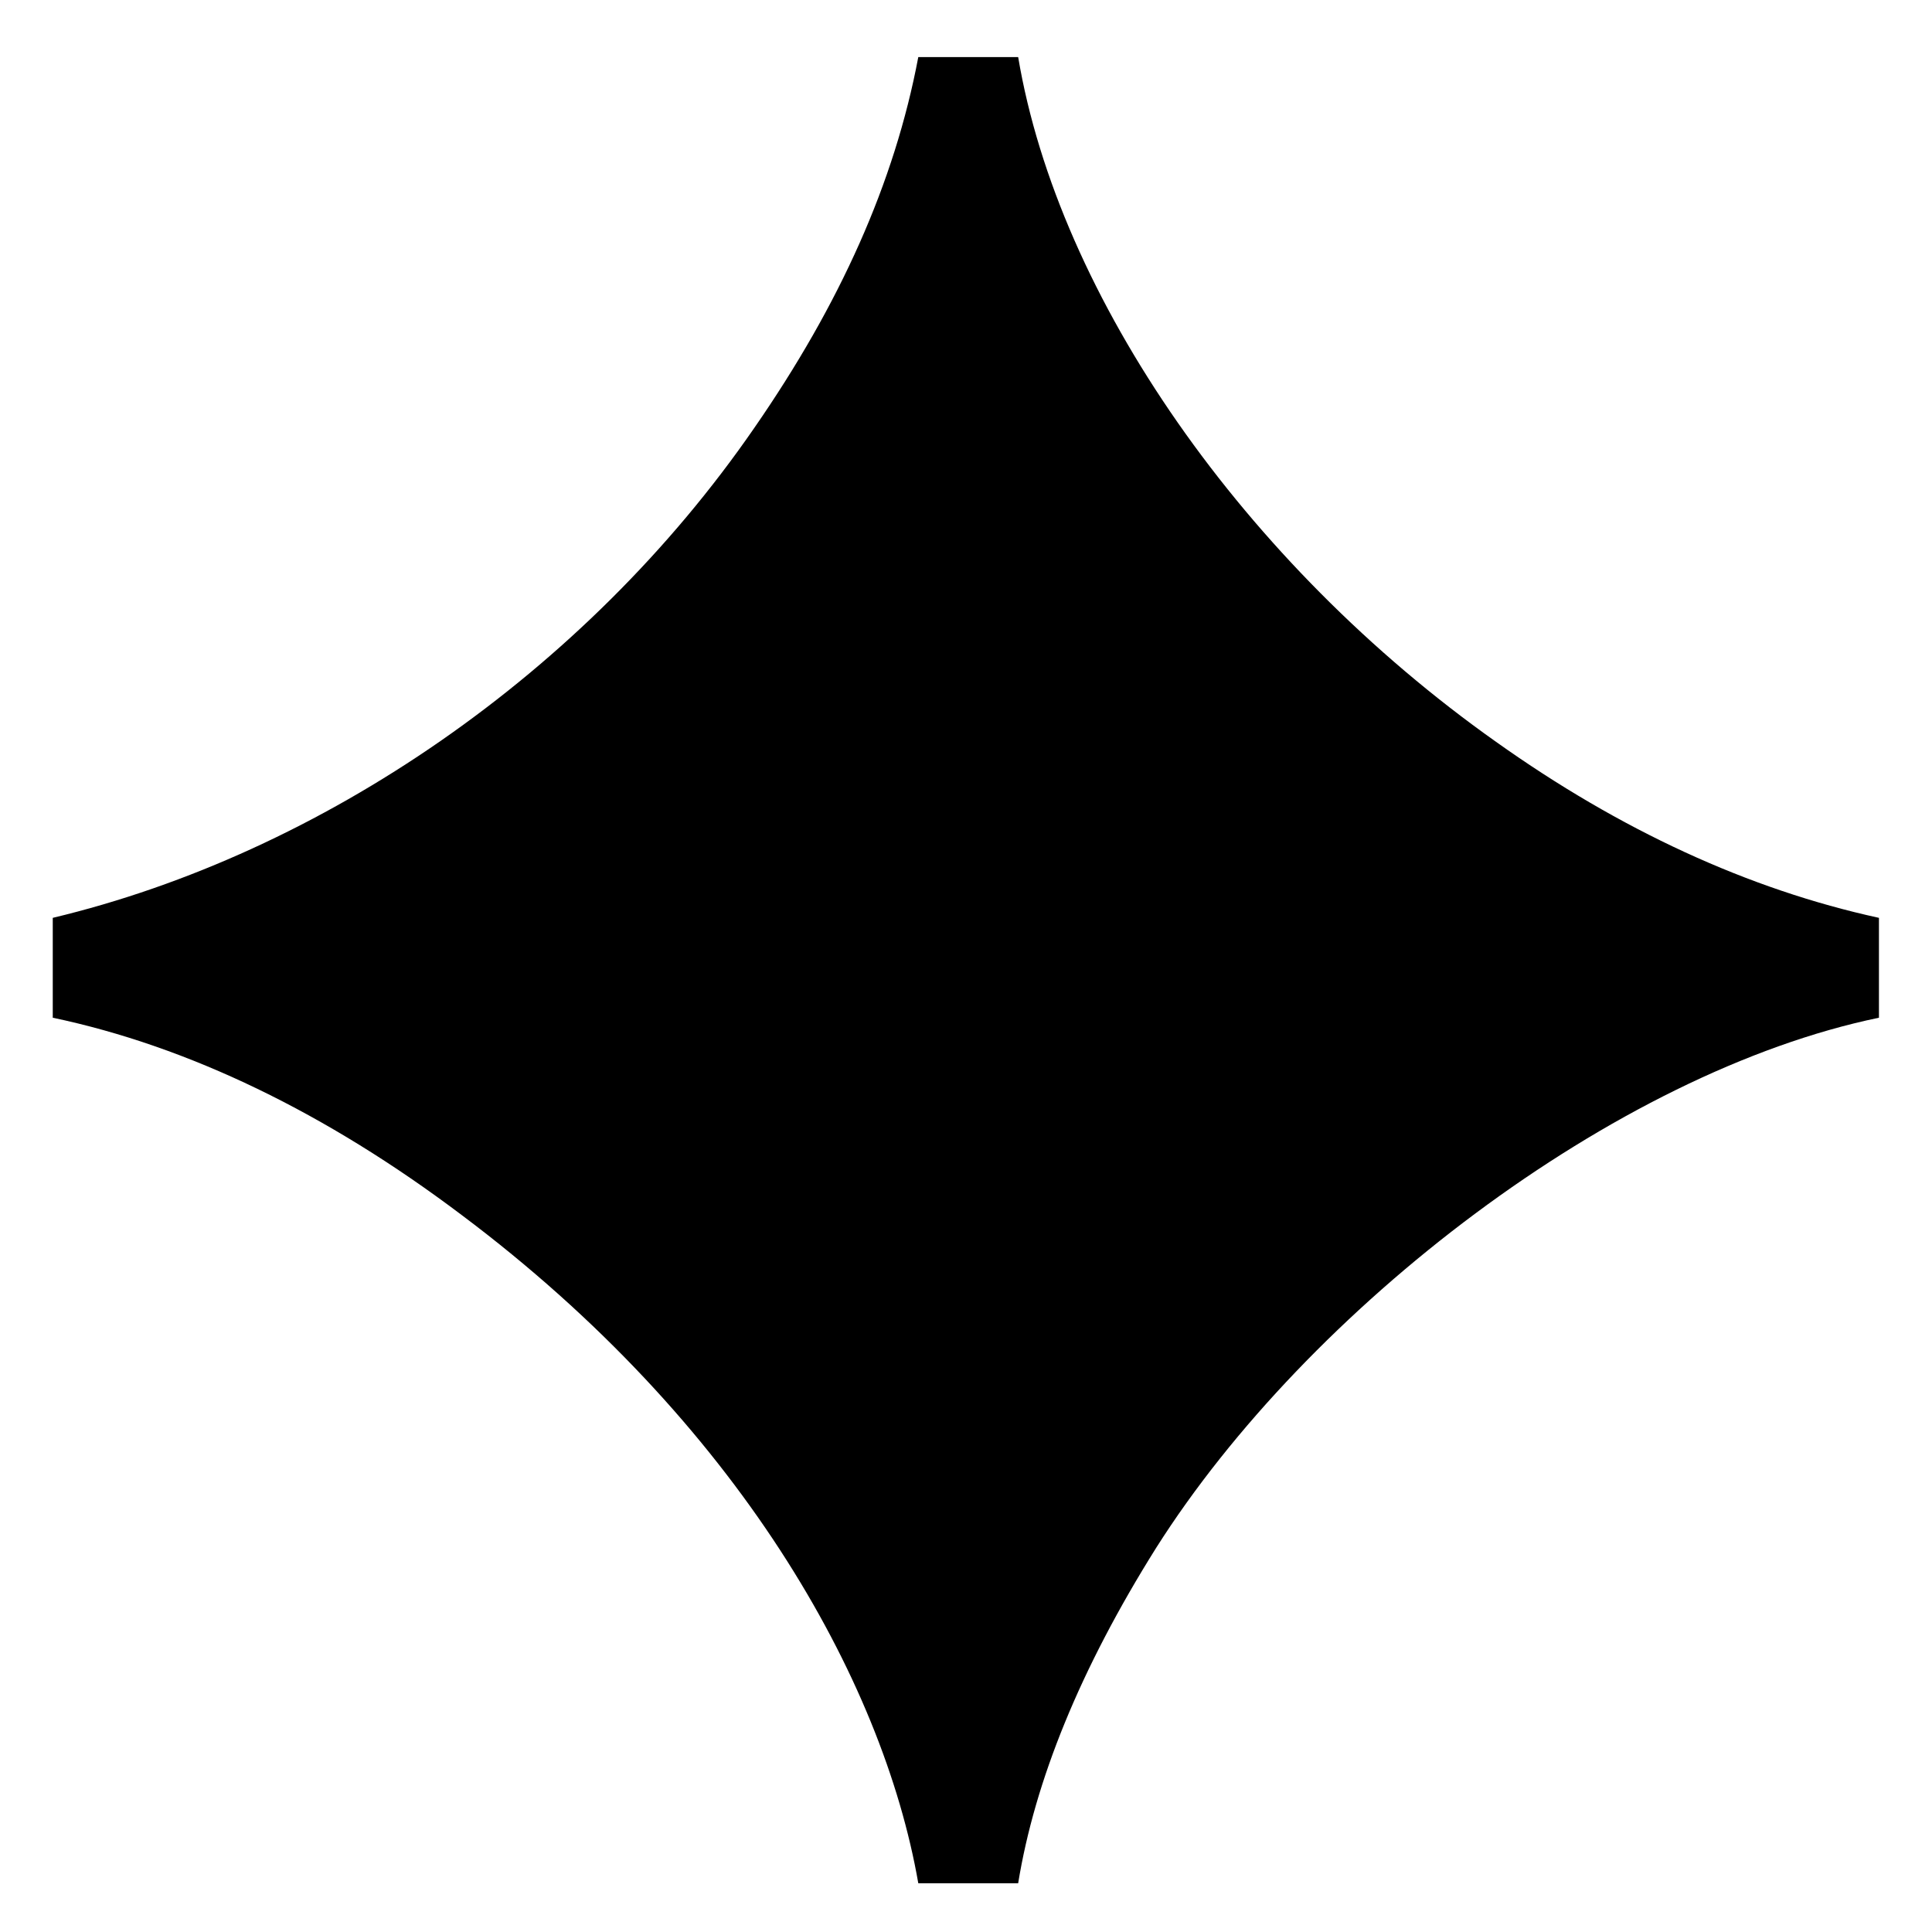 <svg width="26" height="26" viewBox="0 0 26 26" fill="none" xmlns="http://www.w3.org/2000/svg">
<path d="M12.358 25.344C11.878 22.592 9.926 19.136 6.214 16.352C4.39 14.976 2.534 14.08 0.71 13.696V12.352C4.326 11.488 7.878 9.056 10.15 5.76C11.302 4.096 12.038 2.464 12.358 0.768H13.702C14.246 4 16.742 7.584 20.134 9.984C21.798 11.168 23.526 11.968 25.286 12.352V13.696C21.734 14.432 17.606 17.6 15.558 20.832C14.534 22.464 13.926 23.968 13.702 25.344H12.358Z" fill="black"/>
</svg>
